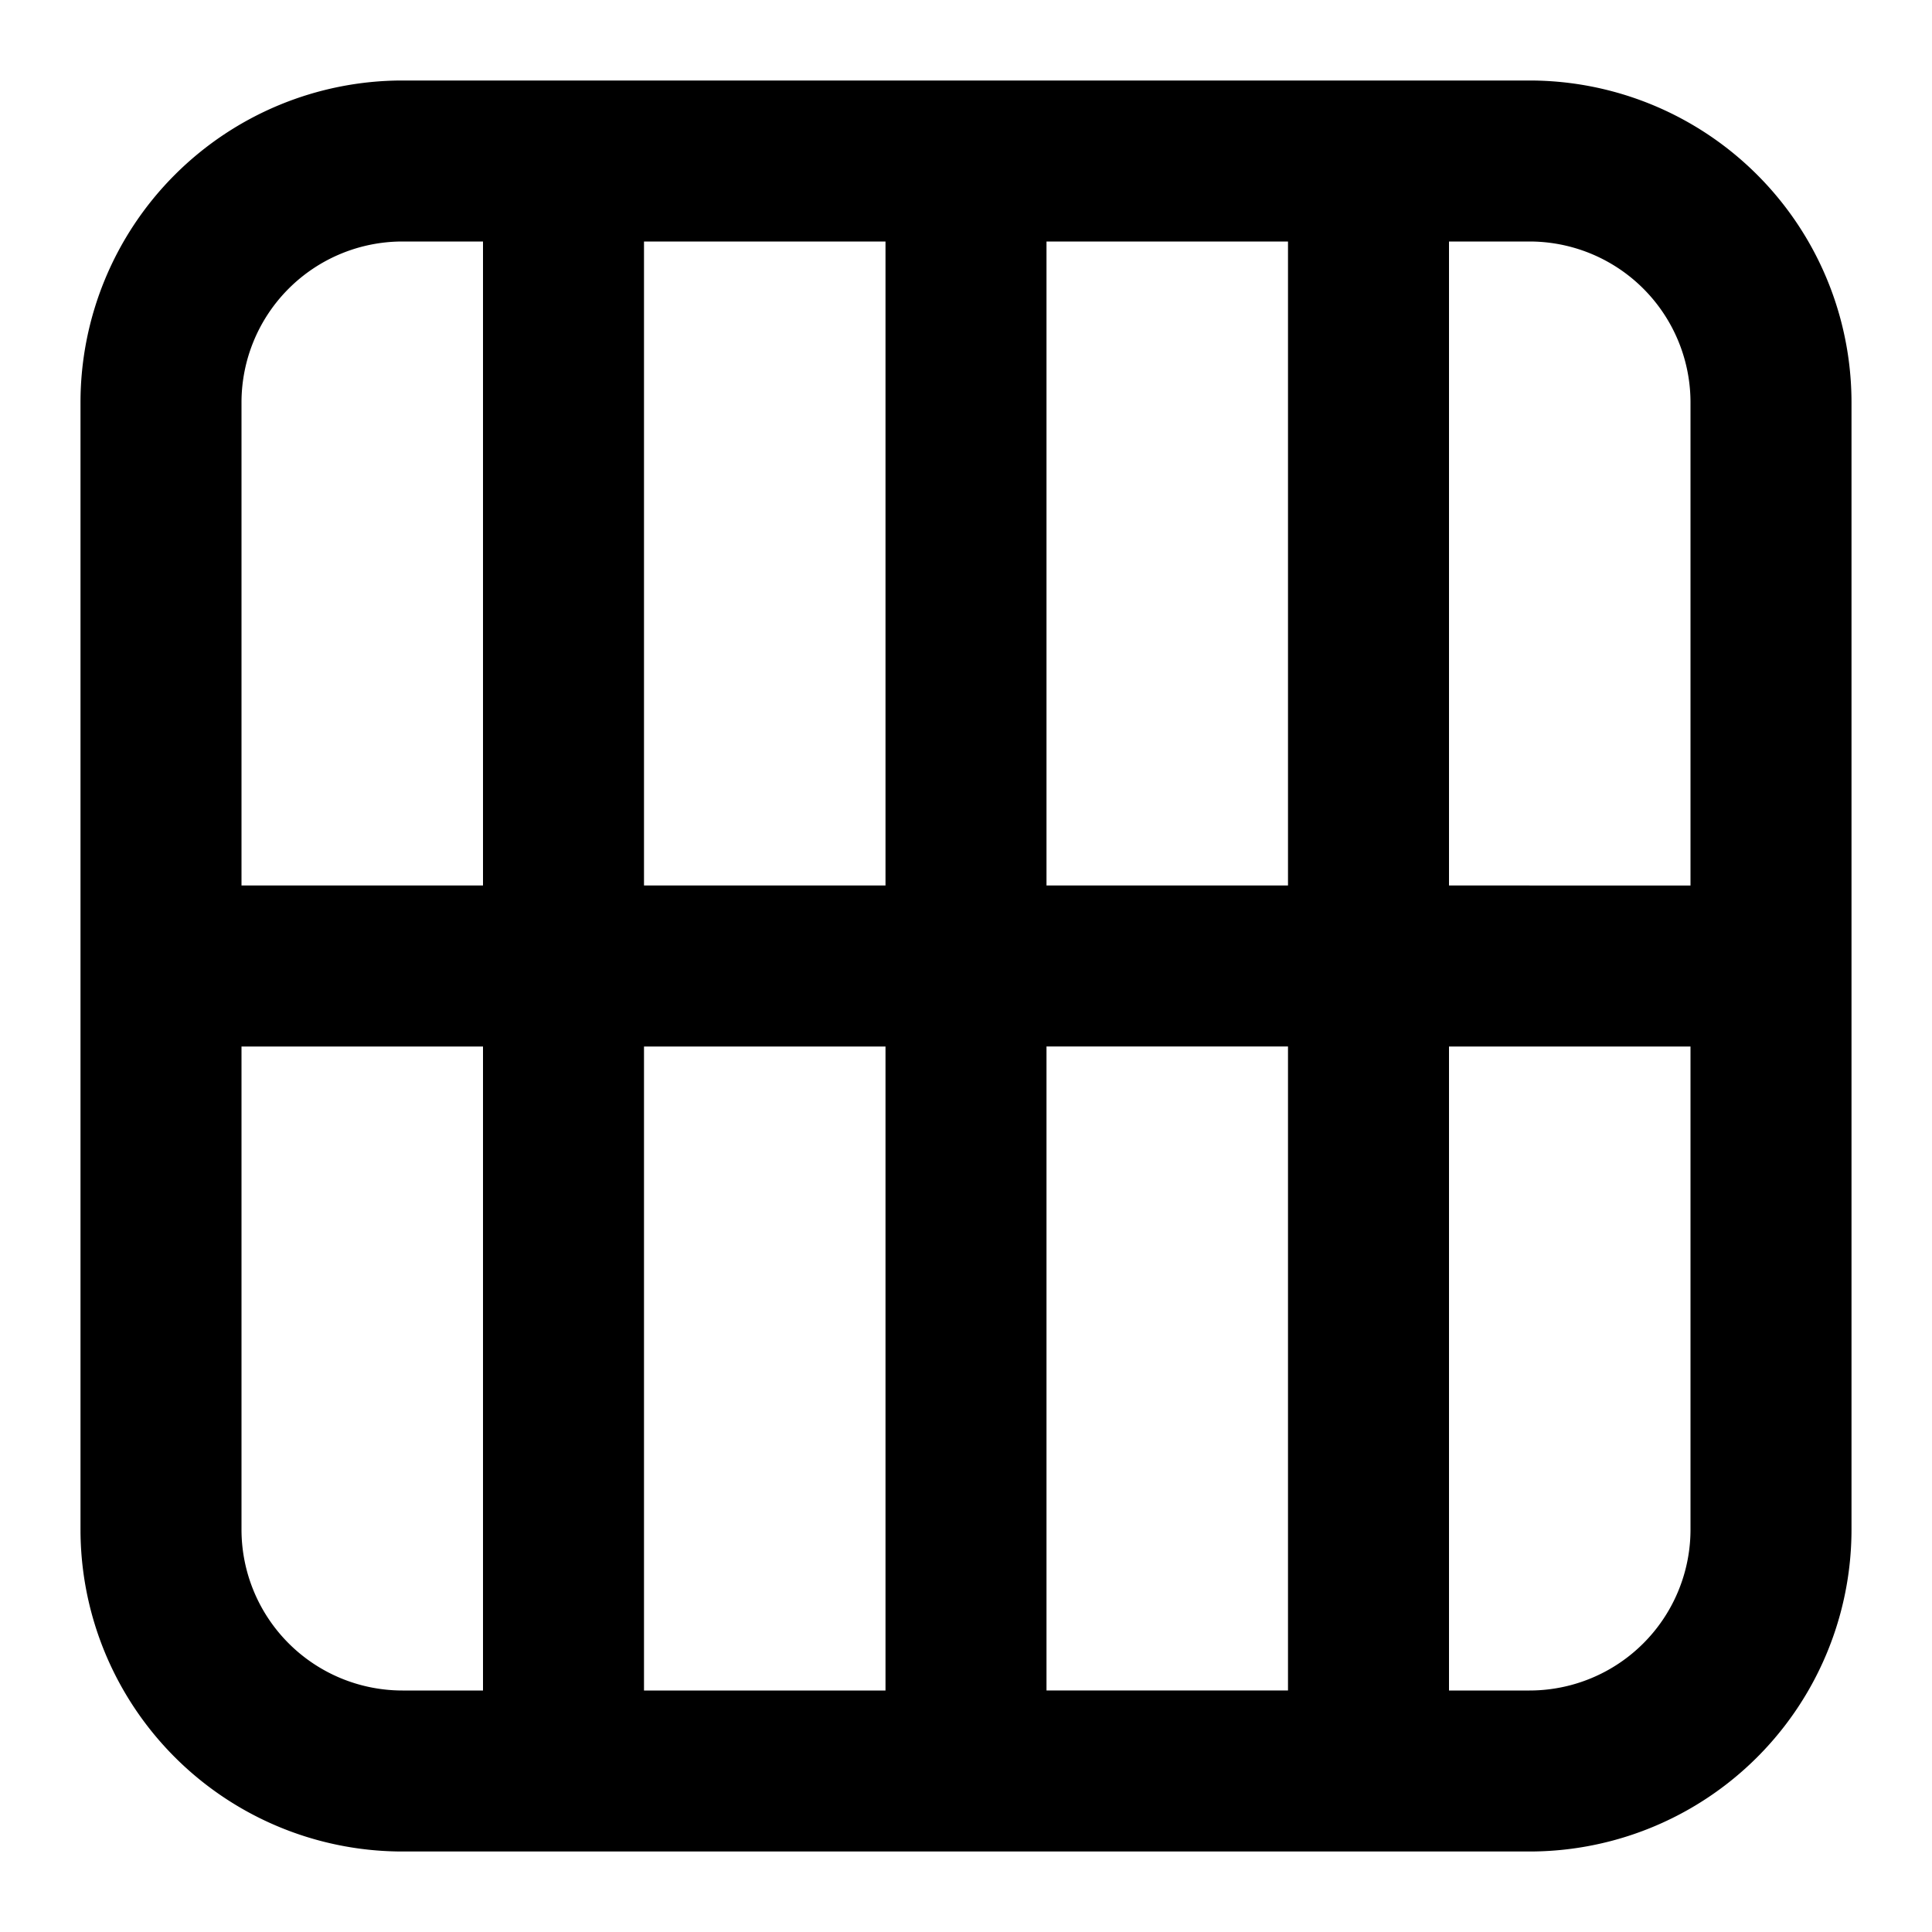 <svg xmlns="http://www.w3.org/2000/svg" width="24" height="24" viewBox="0 0 24 24"><g id="ico-layout-4x2-24"><path d="M19,1H5A4,4,0,0,0,1,5V19a4,4,0,0,0,4,4H19a4,4,0,0,0,4-4V5A4,4,0,0,0,19,1Zm2,4v6H18V3h1A2,2,0,0,1,21,5ZM11,13v8H8V13ZM8,11V3h3v8Zm5,2h3v8H13Zm0-2V3h3v8ZM5,3H6v8H3V5A2,2,0,0,1,5,3ZM3,19V13H6v8H5A2,2,0,0,1,3,19Zm16,2H18V13h3v6A2,2,0,0,1,19,21Z"/></g></svg>